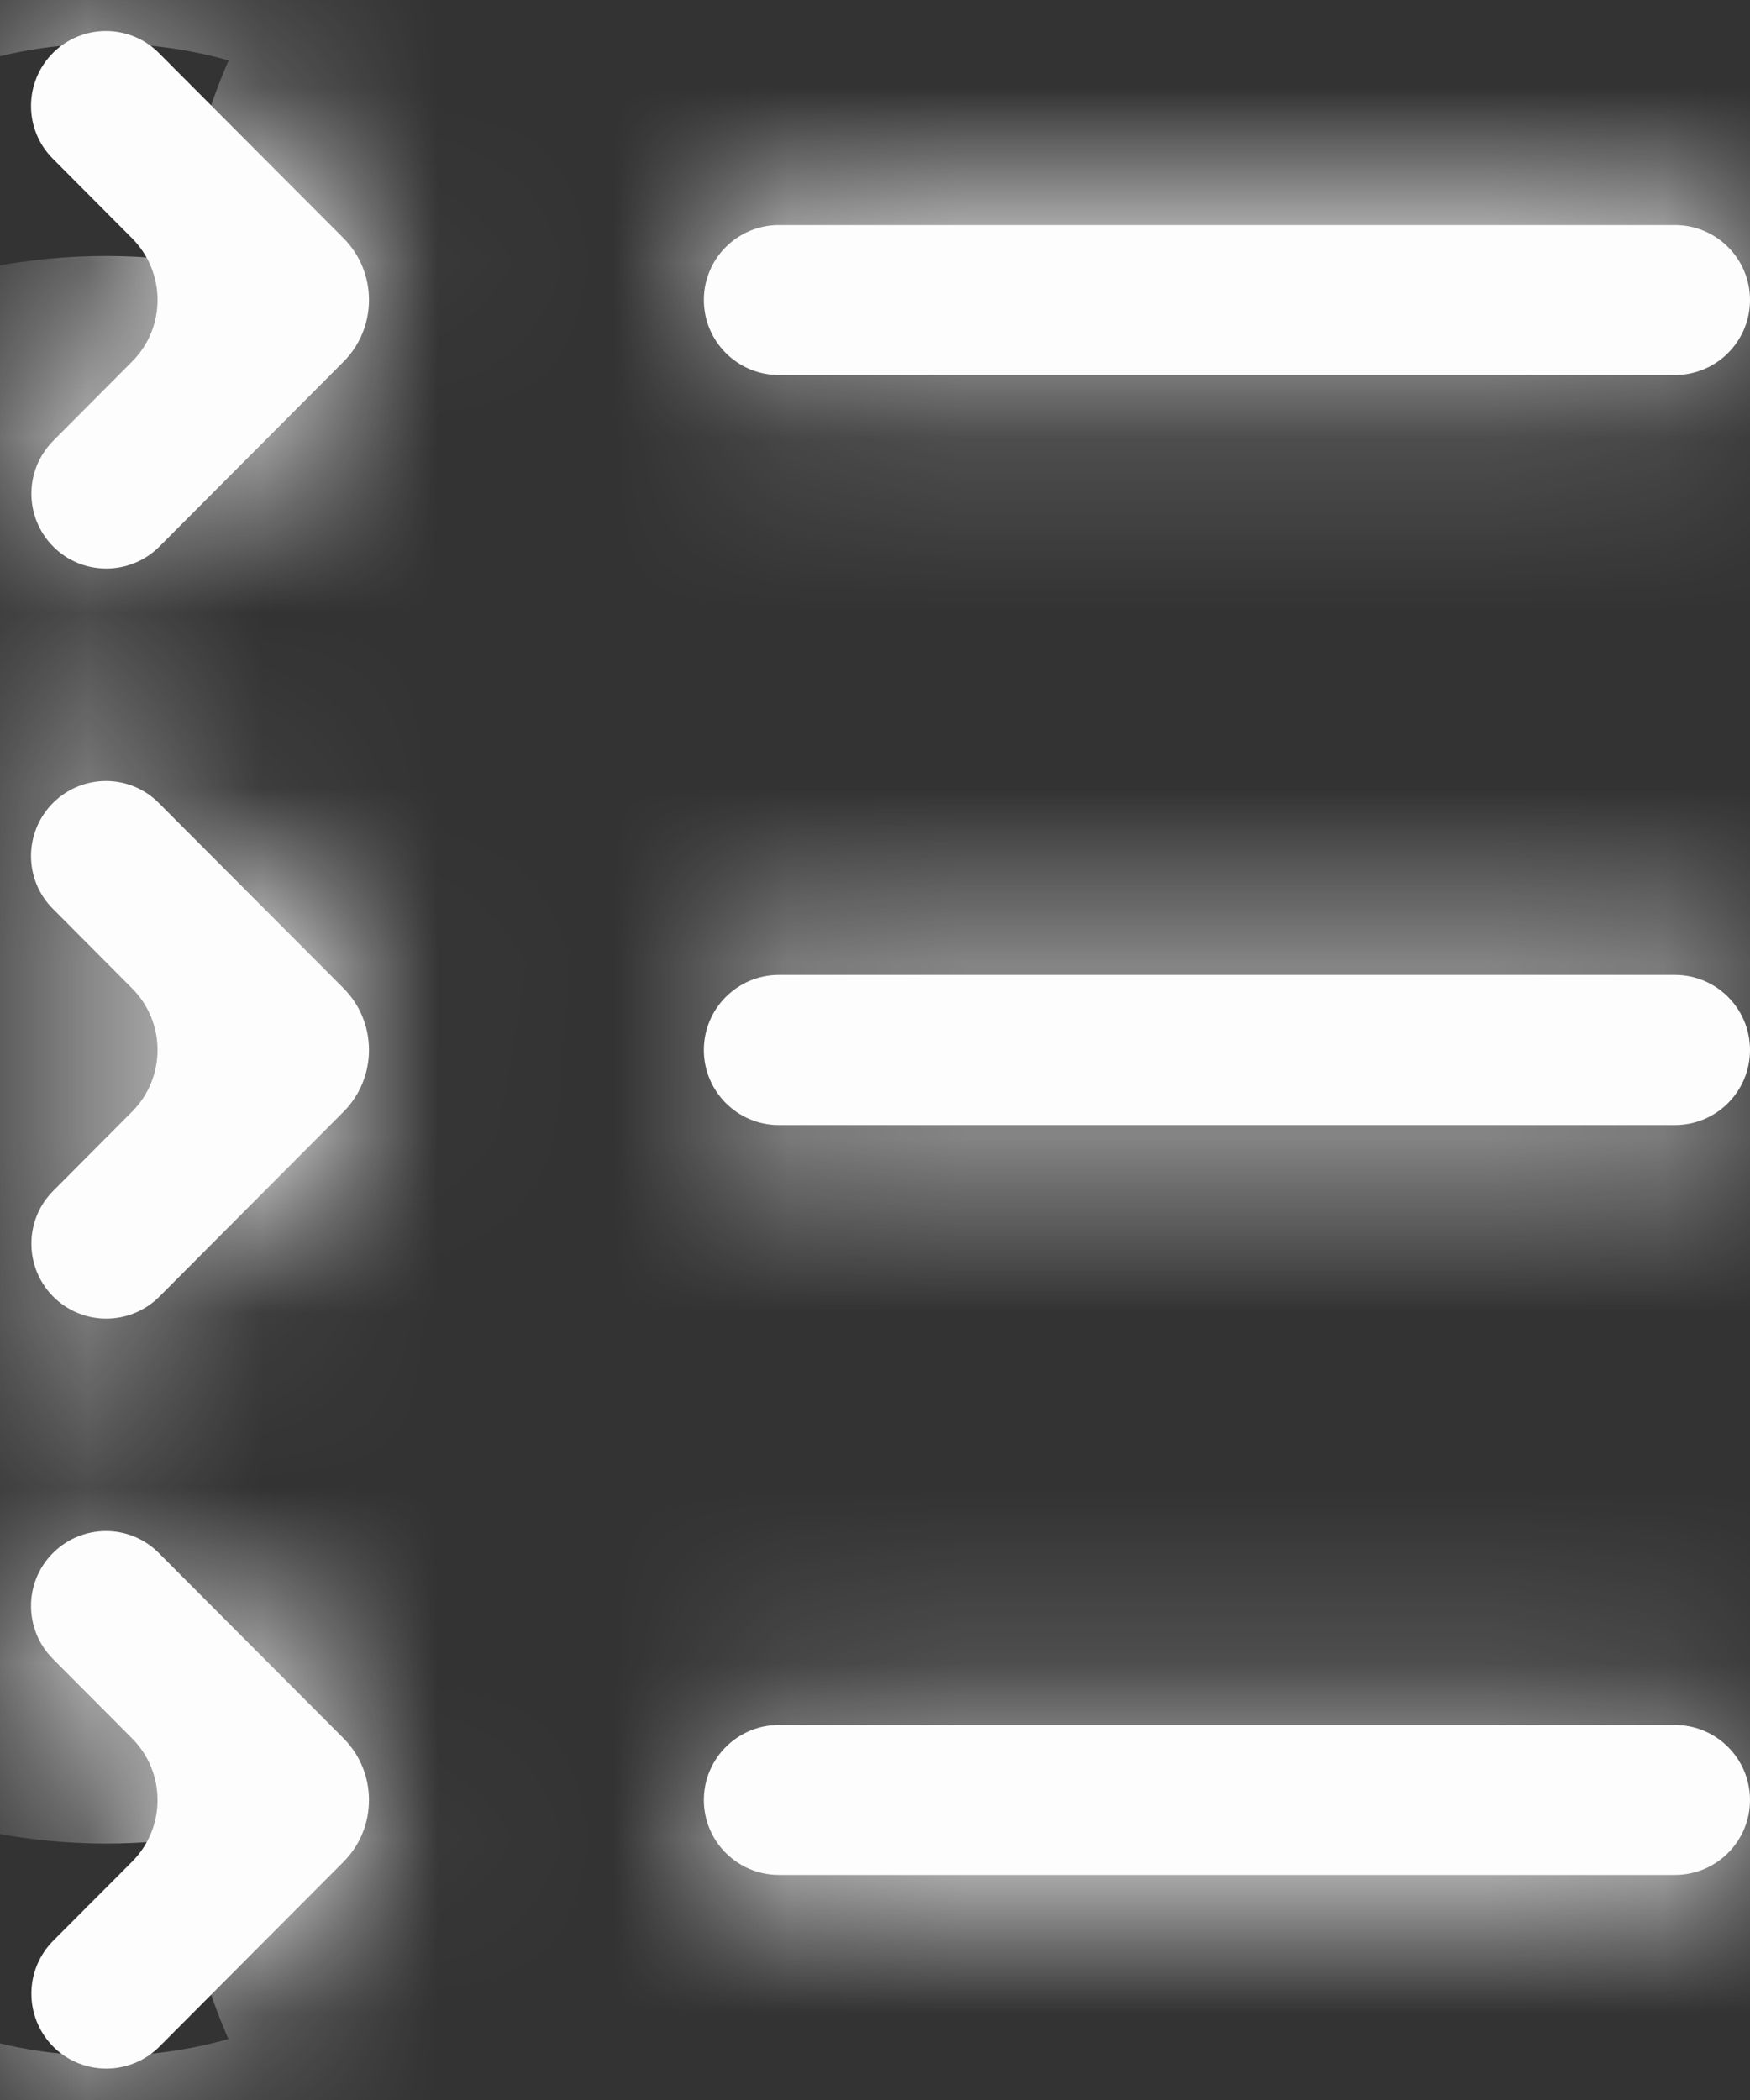 <svg xmlns="http://www.w3.org/2000/svg" width="10" height="12" viewBox="0 0 10 12" fill="none">
  <rect x="0" y="0" width="10" height="12" fill="#333333" stroke="none"/>
  <mask id="path-1-inside-1_1068_1895" fill="white">
    <path d="M4.022 10.286C4.022 10.049 4.214 9.857 4.451 9.857H9.571C9.808 9.857 10 10.049 10 10.286C10 10.522 9.808 10.714 9.571 10.714H4.451C4.214 10.714 4.022 10.522 4.022 10.286ZM0.754 9.933C0.949 10.128 0.949 10.444 0.754 10.639L0.304 11.09C0.138 11.257 0.138 11.526 0.303 11.694C0.47 11.862 0.743 11.863 0.911 11.695L1.963 10.639C2.157 10.444 2.157 10.128 1.963 9.933L0.908 8.875C0.742 8.707 0.471 8.707 0.303 8.874C0.136 9.04 0.135 9.311 0.302 9.479L0.754 9.933ZM4.022 6C4.022 5.763 4.214 5.571 4.451 5.571H9.571C9.808 5.571 10 5.763 10 6C10 6.237 9.808 6.429 9.571 6.429H4.451C4.214 6.429 4.022 6.237 4.022 6ZM0.754 5.647C0.949 5.842 0.949 6.158 0.754 6.353L0.304 6.805C0.138 6.971 0.138 7.241 0.303 7.408C0.47 7.577 0.743 7.577 0.911 7.409L1.963 6.353C2.157 6.158 2.157 5.842 1.963 5.647L0.908 4.589C0.742 4.421 0.471 4.421 0.303 4.588C0.136 4.755 0.135 5.026 0.302 5.193L0.754 5.647ZM4.022 1.714C4.022 1.478 4.214 1.286 4.451 1.286H9.571C9.808 1.286 10 1.478 10 1.714C10 1.951 9.808 2.143 9.571 2.143H4.451C4.214 2.143 4.022 1.951 4.022 1.714ZM0.754 1.361C0.949 1.556 0.949 1.872 0.754 2.067L0.304 2.519C0.138 2.686 0.138 2.955 0.303 3.122C0.47 3.291 0.743 3.291 0.911 3.123L1.963 2.067C2.157 1.872 2.157 1.556 1.963 1.361L0.908 0.303C0.742 0.136 0.471 0.135 0.303 0.302C0.136 0.469 0.135 0.74 0.302 0.907L0.754 1.361Z"/>
  </mask>
  <path d="M4.022 10.286C4.022 10.049 4.214 9.857 4.451 9.857H9.571C9.808 9.857 10 10.049 10 10.286C10 10.522 9.808 10.714 9.571 10.714H4.451C4.214 10.714 4.022 10.522 4.022 10.286ZM0.754 9.933C0.949 10.128 0.949 10.444 0.754 10.639L0.304 11.09C0.138 11.257 0.138 11.526 0.303 11.694C0.47 11.862 0.743 11.863 0.911 11.695L1.963 10.639C2.157 10.444 2.157 10.128 1.963 9.933L0.908 8.875C0.742 8.707 0.471 8.707 0.303 8.874C0.136 9.04 0.135 9.311 0.302 9.479L0.754 9.933ZM4.022 6C4.022 5.763 4.214 5.571 4.451 5.571H9.571C9.808 5.571 10 5.763 10 6C10 6.237 9.808 6.429 9.571 6.429H4.451C4.214 6.429 4.022 6.237 4.022 6ZM0.754 5.647C0.949 5.842 0.949 6.158 0.754 6.353L0.304 6.805C0.138 6.971 0.138 7.241 0.303 7.408C0.47 7.577 0.743 7.577 0.911 7.409L1.963 6.353C2.157 6.158 2.157 5.842 1.963 5.647L0.908 4.589C0.742 4.421 0.471 4.421 0.303 4.588C0.136 4.755 0.135 5.026 0.302 5.193L0.754 5.647ZM4.022 1.714C4.022 1.478 4.214 1.286 4.451 1.286H9.571C9.808 1.286 10 1.478 10 1.714C10 1.951 9.808 2.143 9.571 2.143H4.451C4.214 2.143 4.022 1.951 4.022 1.714ZM0.754 1.361C0.949 1.556 0.949 1.872 0.754 2.067L0.304 2.519C0.138 2.686 0.138 2.955 0.303 3.122C0.47 3.291 0.743 3.291 0.911 3.123L1.963 2.067C2.157 1.872 2.157 1.556 1.963 1.361L0.908 0.303C0.742 0.136 0.471 0.135 0.303 0.302C0.136 0.469 0.135 0.74 0.302 0.907L0.754 1.361Z" fill="#FDFDFD"/>
  <path d="M0.302 0.907L-1.823 3.025L0.302 0.907ZM1.963 2.067L-0.163 -0.05L1.963 2.067ZM1.963 1.361L-0.163 3.479L1.963 1.361ZM0.754 2.067L-1.371 -0.05L0.754 2.067ZM0.754 1.361L-1.371 3.479L0.754 1.361ZM0.302 5.193L-1.823 7.311L0.302 5.193ZM0.908 4.589L-1.217 6.706L0.908 4.589ZM1.963 6.353L-0.163 4.236L1.963 6.353ZM1.963 5.647L-0.163 7.764L1.963 5.647ZM0.911 7.409L-1.215 5.291L0.911 7.409ZM0.304 6.805L-1.821 4.687L0.304 6.805ZM0.754 6.353L-1.371 4.236L0.754 6.353ZM0.754 5.647L-1.371 7.764L0.754 5.647ZM0.302 9.479L-1.823 11.596L0.302 9.479ZM0.908 8.875L-1.217 10.992L0.908 8.875ZM1.963 10.639L-0.163 8.521L1.963 10.639ZM1.963 9.933L-0.163 12.05L1.963 9.933ZM0.911 11.695L-1.215 9.577L0.911 11.695ZM0.754 10.639L-1.371 8.521L0.754 10.639ZM0.754 9.933L-1.371 12.05L0.754 9.933ZM4.451 9.857V12.857H9.571V9.857V6.857H4.451V9.857ZM9.571 10.714V7.714H4.451V10.714V13.714H9.571V10.714ZM0.754 10.639L-1.371 8.521L-1.821 8.973L0.304 11.09L2.429 13.208L2.88 12.756L0.754 10.639ZM0.911 11.695L3.036 13.812L4.088 12.756L1.963 10.639L-0.163 8.521L-1.215 9.577L0.911 11.695ZM1.963 9.933L4.088 7.815L3.034 6.757L0.908 8.875L-1.217 10.992L-0.163 12.05L1.963 9.933ZM0.302 9.479L-1.823 11.596L-1.371 12.05L0.754 9.933L2.88 7.815L2.427 7.361L0.302 9.479ZM4.451 5.571V8.571H9.571V5.571V2.571H4.451V5.571ZM9.571 6.429V3.429H4.451V6.429V9.429H9.571V6.429ZM0.754 6.353L-1.371 4.236L-1.821 4.687L0.304 6.805L2.429 8.922L2.88 8.47L0.754 6.353ZM0.911 7.409L3.036 9.526L4.088 8.47L1.963 6.353L-0.163 4.236L-1.215 5.291L0.911 7.409ZM1.963 5.647L4.088 3.53L3.034 2.472L0.908 4.589L-1.217 6.706L-0.163 7.764L1.963 5.647ZM0.302 5.193L-1.823 7.311L-1.371 7.764L0.754 5.647L2.88 3.53L2.427 3.076L0.302 5.193ZM4.451 1.286V4.286H9.571V1.286V-1.714H4.451V1.286ZM9.571 2.143V-0.857H4.451V2.143V5.143H9.571V2.143ZM0.754 2.067L-1.371 -0.05L-1.821 0.402L0.304 2.519L2.429 4.636L2.88 4.185L0.754 2.067ZM0.911 3.123L3.036 5.241L4.088 4.185L1.963 2.067L-0.163 -0.05L-1.215 1.006L0.911 3.123ZM1.963 1.361L4.088 -0.756L3.034 -1.814L0.908 0.303L-1.217 2.421L-0.163 3.479L1.963 1.361ZM0.302 0.907L-1.823 3.025L-1.371 3.479L0.754 1.361L2.88 -0.756L2.427 -1.21L0.302 0.907ZM0.303 0.302L-1.815 -1.823C-3.155 -0.486 -3.159 1.684 -1.823 3.025L0.302 0.907L2.427 -1.21C3.43 -0.204 3.427 1.424 2.421 2.427L0.303 0.302ZM0.908 0.303L3.034 -1.814C1.697 -3.155 -0.474 -3.159 -1.815 -1.823L0.303 0.302L2.421 2.427C1.415 3.43 -0.214 3.427 -1.217 2.421L0.908 0.303ZM1.963 2.067L4.088 4.185C5.449 2.819 5.449 0.61 4.088 -0.756L1.963 1.361L-0.163 3.479C-1.135 2.503 -1.135 0.925 -0.163 -0.05L1.963 2.067ZM0.303 3.122L-1.83 5.232C-0.491 6.585 1.693 6.589 3.036 5.241L0.911 3.123L-1.215 1.006C-0.207 -0.006 1.432 -0.003 2.436 1.012L0.303 3.122ZM0.304 2.519L-1.821 0.402C-3.15 1.736 -3.154 3.893 -1.83 5.232L0.303 3.122L2.436 1.012C3.43 2.017 3.427 3.635 2.429 4.636L0.304 2.519ZM0.754 2.067L2.88 4.185C4.24 2.819 4.24 0.61 2.88 -0.756L0.754 1.361L-1.371 3.479C-2.343 2.503 -2.343 0.925 -1.371 -0.05L0.754 2.067ZM4.451 2.143V-0.857C5.871 -0.857 7.022 0.294 7.022 1.714H4.022H1.022C1.022 3.608 2.557 5.143 4.451 5.143V2.143ZM10 1.714H7C7 0.294 8.151 -0.857 9.571 -0.857V2.143V5.143C11.465 5.143 13 3.608 13 1.714H10ZM9.571 1.286V4.286C8.151 4.286 7 3.134 7 1.714H10H13C13 -0.179 11.465 -1.714 9.571 -1.714V1.286ZM4.451 1.286V-1.714C2.557 -1.714 1.022 -0.179 1.022 1.714H4.022H7.022C7.022 3.134 5.871 4.286 4.451 4.286V1.286ZM0.303 4.588L-1.815 2.463C-3.155 3.799 -3.159 5.97 -1.823 7.311L0.302 5.193L2.427 3.076C3.43 4.082 3.427 5.71 2.421 6.713L0.303 4.588ZM0.908 4.589L3.034 2.472C1.697 1.13 -0.474 1.126 -1.815 2.463L0.303 4.588L2.421 6.713C1.415 7.716 -0.214 7.713 -1.217 6.706L0.908 4.589ZM1.963 6.353L4.088 8.47C5.449 7.104 5.449 4.896 4.088 3.53L1.963 5.647L-0.163 7.764C-1.135 6.789 -1.135 5.211 -0.163 4.236L1.963 6.353ZM0.303 7.408L-1.83 9.518C-0.491 10.87 1.693 10.874 3.036 9.526L0.911 7.409L-1.215 5.291C-0.207 4.28 1.432 4.283 2.436 5.298L0.303 7.408ZM0.304 6.805L-1.821 4.687C-3.15 6.022 -3.154 8.179 -1.83 9.518L0.303 7.408L2.436 5.298C3.43 6.303 3.427 7.921 2.429 8.922L0.304 6.805ZM0.754 6.353L2.88 8.47C4.24 7.105 4.24 4.896 2.88 3.53L0.754 5.647L-1.371 7.764C-2.343 6.789 -2.343 5.211 -1.371 4.236L0.754 6.353ZM4.451 6.429V3.429C5.871 3.429 7.022 4.58 7.022 6H4.022H1.022C1.022 7.894 2.557 9.429 4.451 9.429V6.429ZM10 6H7C7 4.58 8.151 3.429 9.571 3.429V6.429V9.429C11.465 9.429 13 7.894 13 6H10ZM9.571 5.571V8.571C8.151 8.571 7 7.42 7 6H10H13C13 4.106 11.465 2.571 9.571 2.571V5.571ZM4.451 5.571V2.571C2.557 2.571 1.022 4.106 1.022 6H4.022H7.022C7.022 7.42 5.871 8.571 4.451 8.571V5.571ZM0.303 8.874L-1.815 6.749C-3.155 8.085 -3.159 10.255 -1.823 11.596L0.302 9.479L2.427 7.361C3.43 8.368 3.427 9.996 2.421 10.998L0.303 8.874ZM0.908 8.875L3.034 6.757C1.697 5.416 -0.474 5.412 -1.815 6.749L0.303 8.874L2.421 10.998C1.415 12.001 -0.214 11.998 -1.217 10.992L0.908 8.875ZM1.963 10.639L4.088 12.756C5.449 11.39 5.449 9.181 4.088 7.815L1.963 9.933L-0.163 12.05C-1.135 11.075 -1.135 9.497 -0.163 8.521L1.963 10.639ZM0.303 11.694L-1.83 13.803C-0.491 15.156 1.693 15.16 3.036 13.812L0.911 11.695L-1.215 9.577C-0.207 8.566 1.432 8.569 2.436 9.584L0.303 11.694ZM0.304 11.09L-1.821 8.973C-3.15 10.307 -3.154 12.464 -1.83 13.803L0.303 11.694L2.436 9.584C3.43 10.588 3.427 12.207 2.429 13.208L0.304 11.09ZM0.754 10.639L2.88 12.756C4.24 11.39 4.24 9.181 2.88 7.815L0.754 9.933L-1.371 12.05C-2.343 11.075 -2.343 9.497 -1.371 8.521L0.754 10.639ZM4.451 10.714V7.714C5.871 7.714 7.022 8.866 7.022 10.286H4.022H1.022C1.022 12.179 2.557 13.714 4.451 13.714V10.714ZM10 10.286H7C7 8.866 8.151 7.714 9.571 7.714V10.714V13.714C11.465 13.714 13 12.179 13 10.286H10ZM9.571 9.857V12.857C8.151 12.857 7 11.706 7 10.286H10H13C13 8.392 11.465 6.857 9.571 6.857V9.857ZM4.451 9.857V6.857C2.557 6.857 1.022 8.392 1.022 10.286H4.022H7.022C7.022 11.706 5.871 12.857 4.451 12.857V9.857Z" fill="#FDFDFD" mask="url(#path-1-inside-1_1068_1895)"/>
</svg>